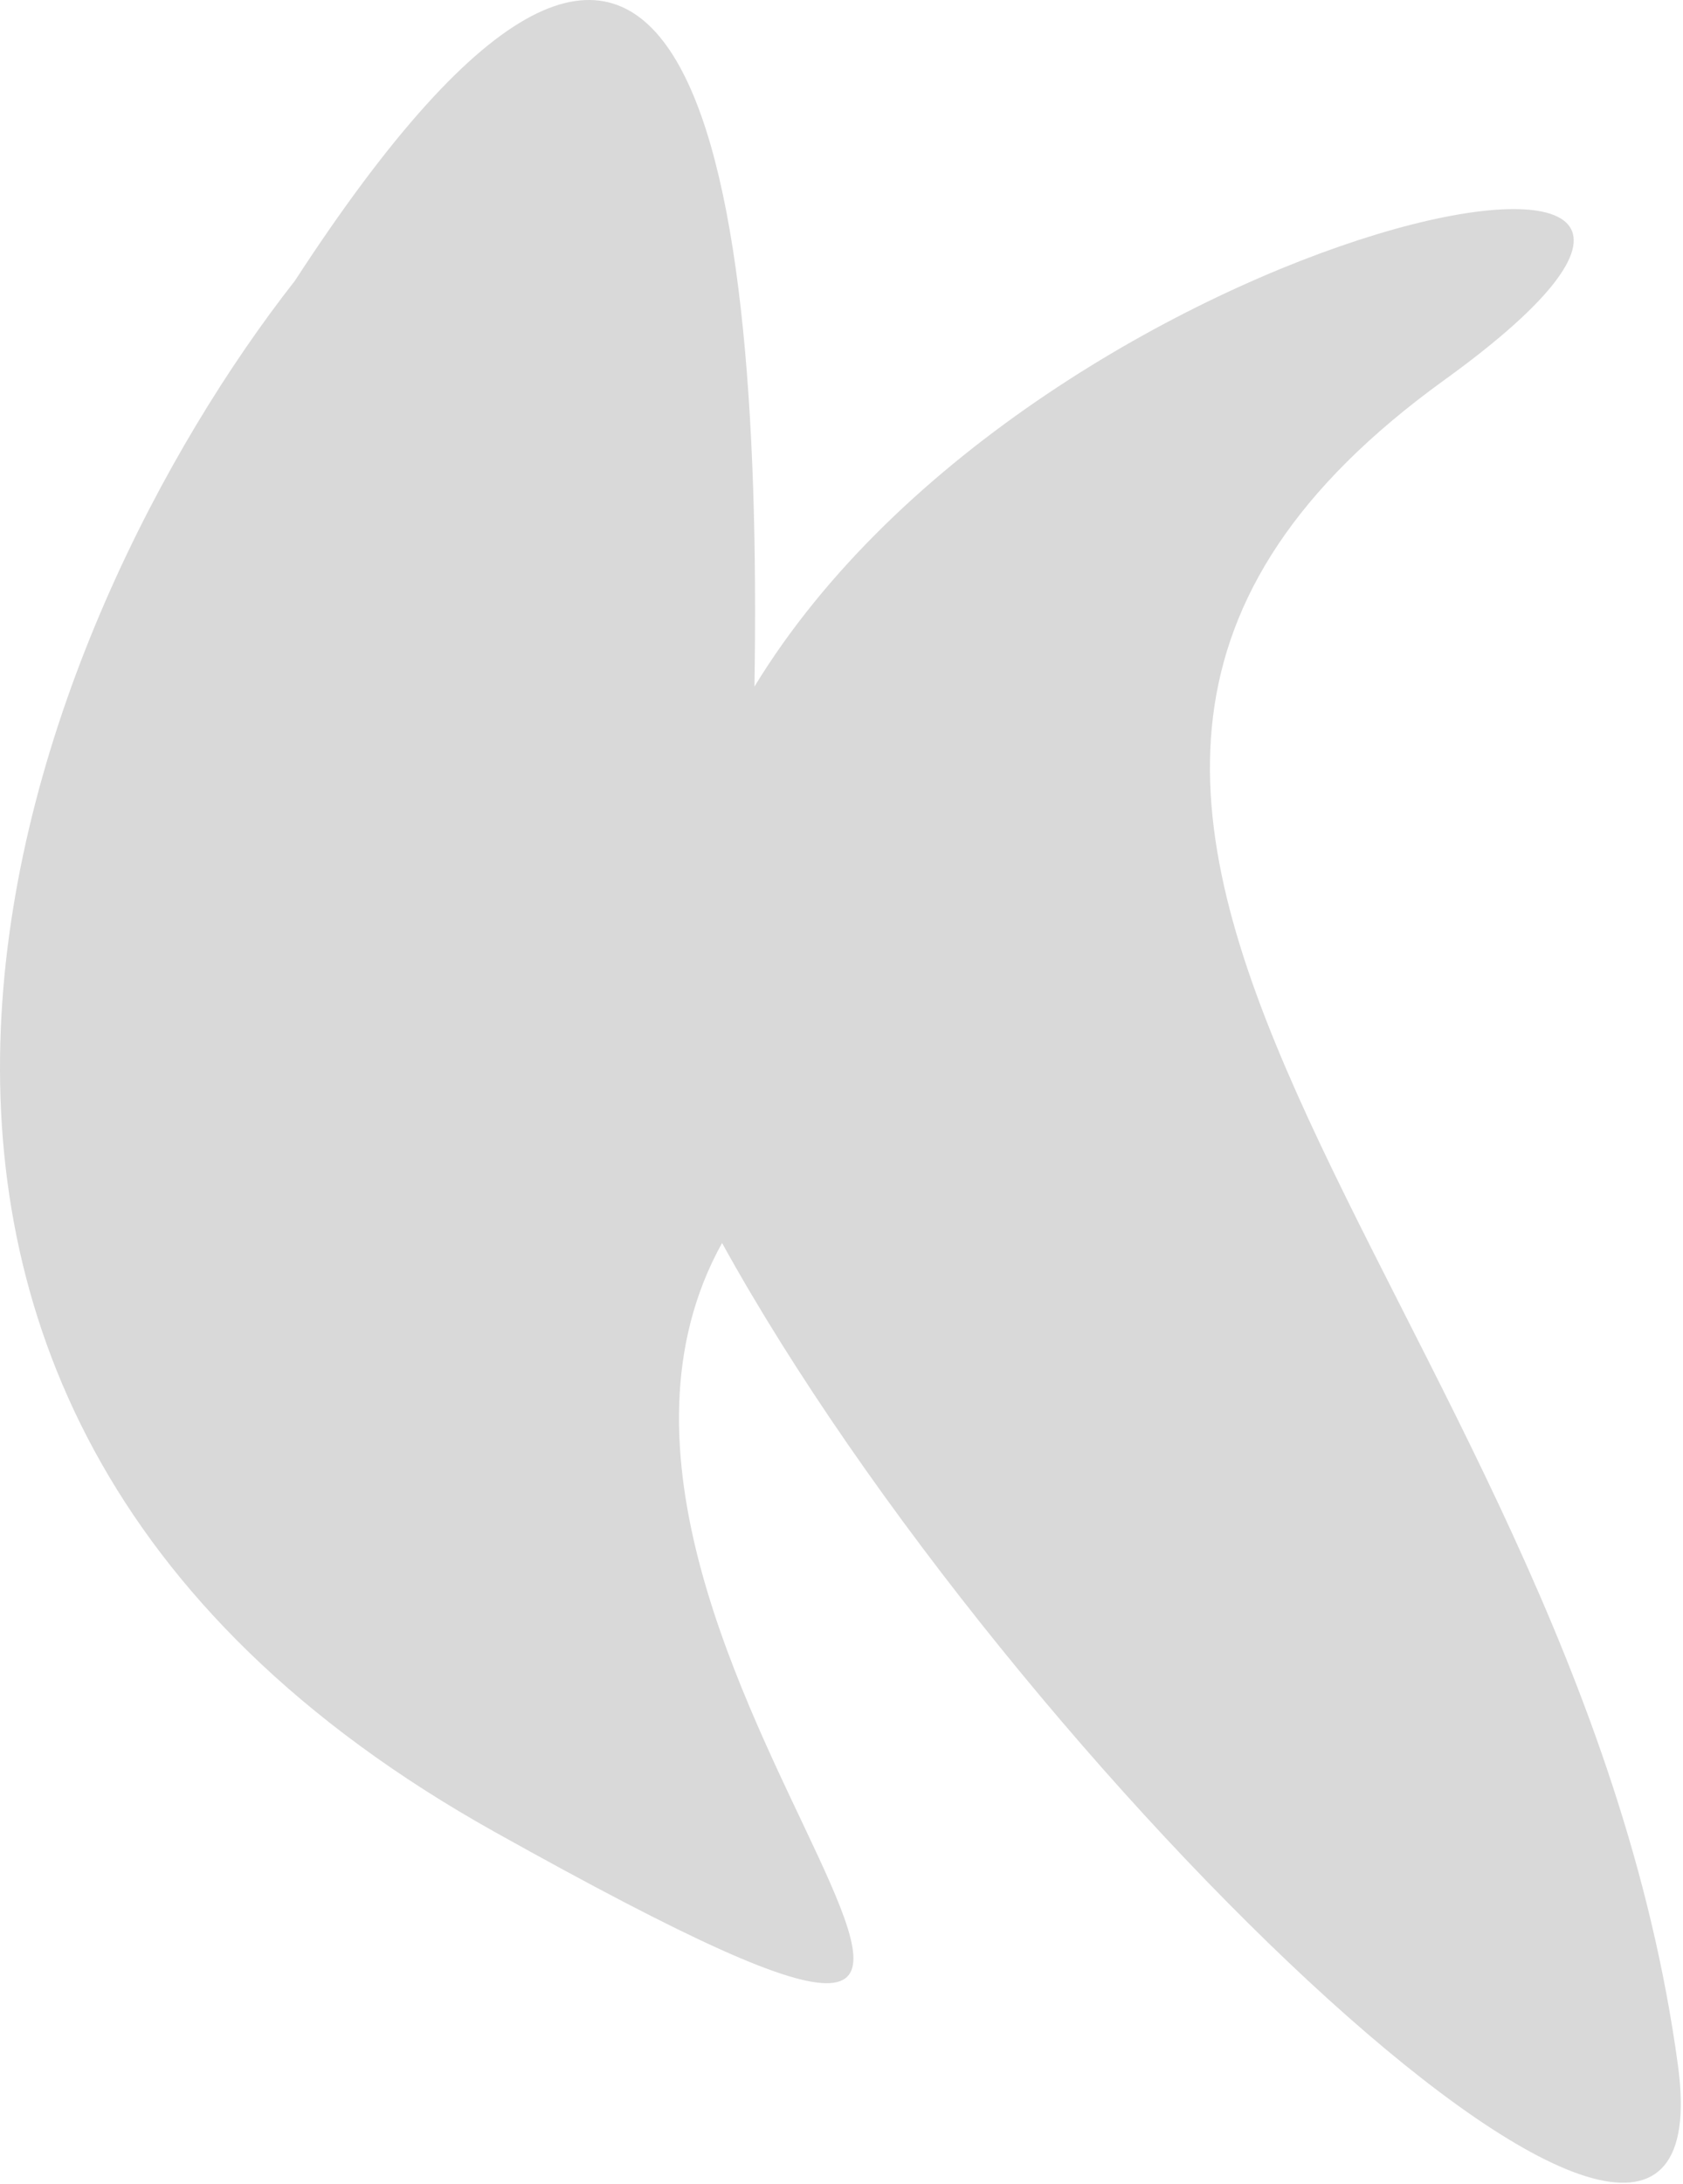 <svg width="620" height="804" fill="none" xmlns="http://www.w3.org/2000/svg"><path d="M182.142 674.351c-290-162-169.833-448.167-73.5-571 142.617-219.136 172.572-51.704 169.287 149.405 105.613-173.241 420.614-233 254.213-112.905-221 159.5 47.035 333.542 86 620.5C638 906.594 372.333 650.26 266 457.594c-83.858 151 206.142 378.757-83.858 216.757z" fill="#D9D9D9"/></svg>
